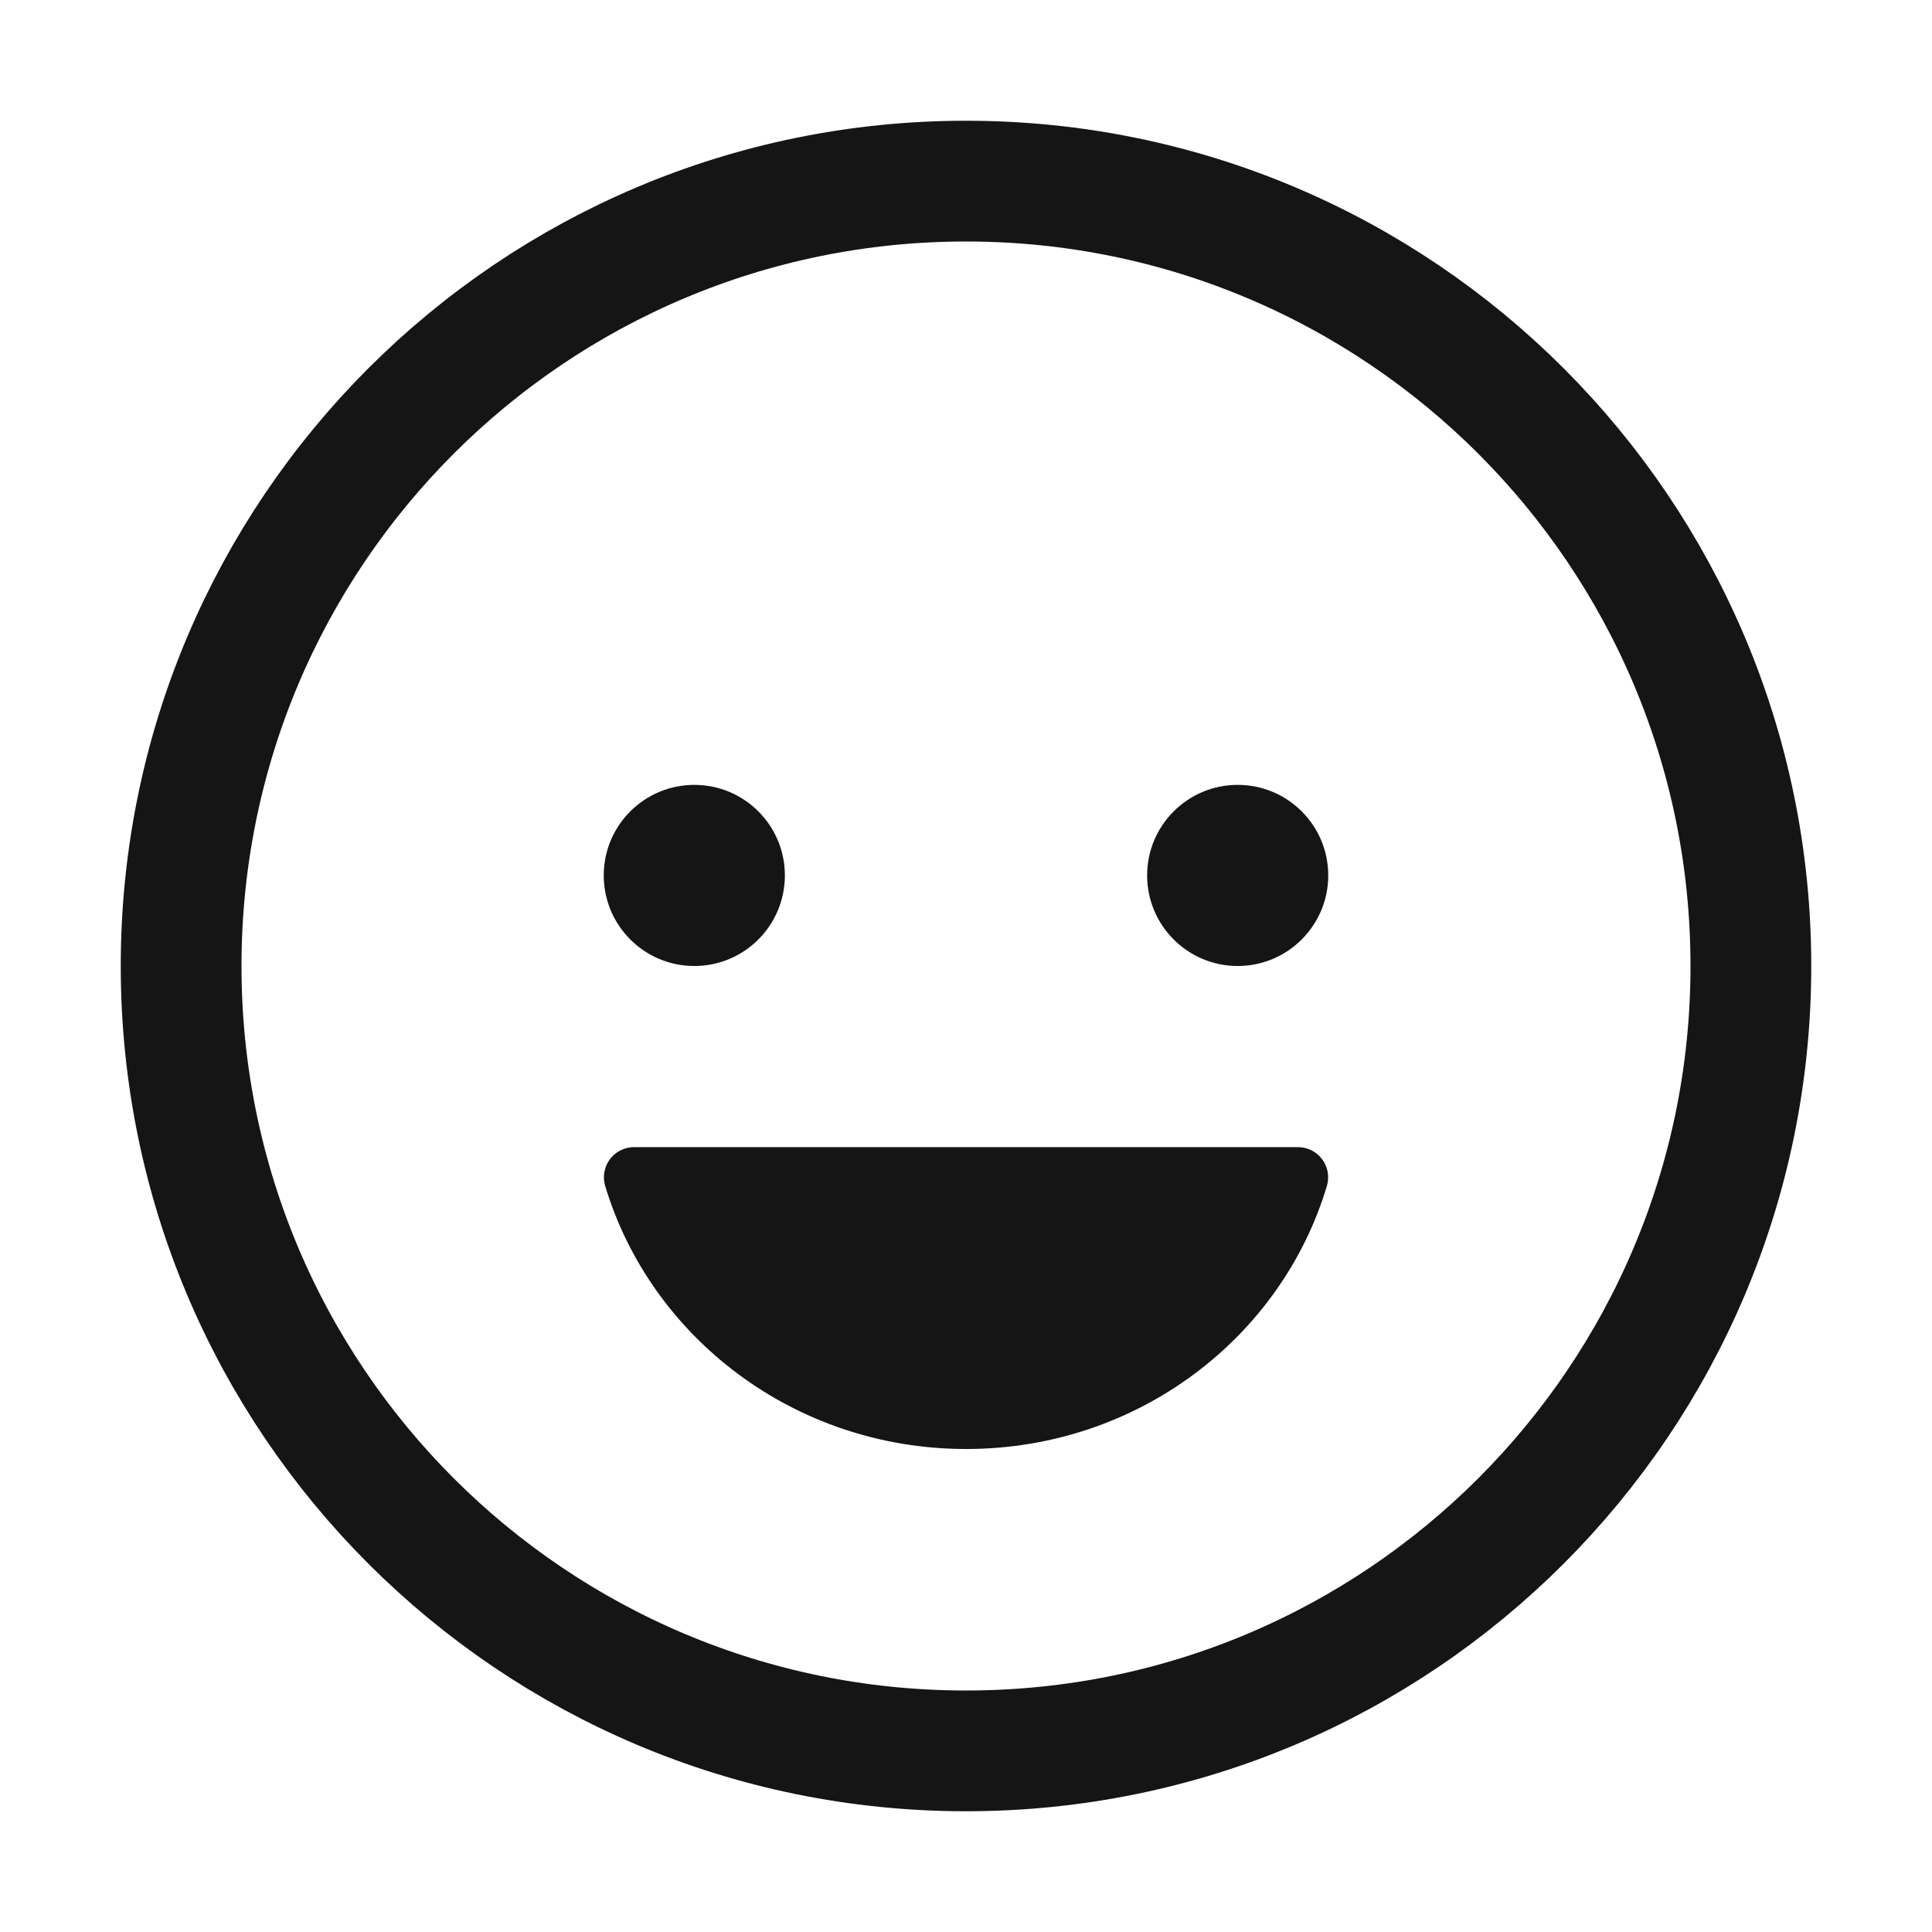 <svg width="36" height="36" viewBox="0 0 36 36" fill="none" xmlns="http://www.w3.org/2000/svg">
<path d="M12.938 18C13.87 18 14.625 17.244 14.625 16.312C14.625 15.38 13.87 14.625 12.938 14.625C12.005 14.625 11.25 15.38 11.25 16.312C11.25 17.244 12.005 18 12.938 18Z" fill="#151515"/>
<path d="M18.003 27C14.81 27 12.124 24.924 11.274 22.09C11.25 22.006 11.246 21.917 11.263 21.831C11.28 21.745 11.316 21.664 11.369 21.595C11.423 21.525 11.492 21.469 11.571 21.431C11.649 21.393 11.736 21.374 11.824 21.375H24.177C24.265 21.374 24.351 21.393 24.43 21.431C24.509 21.469 24.578 21.525 24.631 21.595C24.685 21.664 24.721 21.745 24.738 21.831C24.754 21.917 24.751 22.006 24.727 22.09C23.884 24.924 21.197 27 18.003 27Z" fill="#151515"/>
<path d="M23.062 18C23.994 18 24.75 17.244 24.75 16.312C24.75 15.38 23.994 14.625 23.062 14.625C22.131 14.625 21.375 15.38 21.375 16.312C21.375 17.244 22.131 18 23.062 18Z" fill="#151515"/>
<path d="M18 32.625C26.077 32.625 32.625 26.077 32.625 18C32.625 9.923 26.077 3.375 18 3.375C9.923 3.375 3.375 9.923 3.375 18C3.375 26.077 9.923 32.625 18 32.625Z" stroke="#151515" stroke-width="2.25" stroke-miterlimit="10"/>
</svg>
